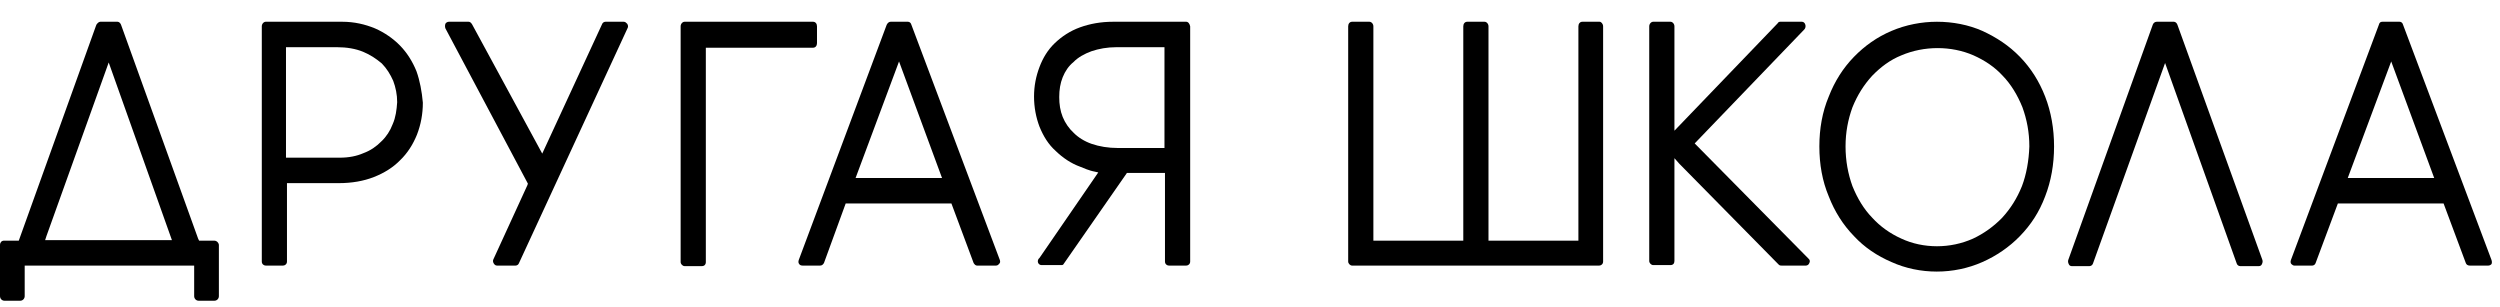 <svg width="114" height="14" viewBox="0 0 114 14" fill="none" xmlns="http://www.w3.org/2000/svg">
<g clip-path="url(#clip0_1064_824)">
<path d="M9.778 10.974H9.079L9.034 10.881L5.52 1.131C5.497 1.061 5.43 0.992 5.362 0.992H4.574C4.506 0.992 4.438 1.061 4.393 1.131L0.856 10.974H0.18C0.068 10.974 0 11.067 0 11.16V13.504C0 13.62 0.09 13.713 0.203 13.713H0.924C1.036 13.713 1.126 13.62 1.126 13.504V12.111H8.854V13.504C8.854 13.62 8.944 13.713 9.057 13.713H9.778C9.891 13.713 9.981 13.62 9.981 13.504V11.16C9.958 11.043 9.868 10.974 9.778 10.974ZM2.05 10.974L2.118 10.765L4.957 2.849L7.84 10.951H2.05V10.974Z" fill="black"/>
<path d="M18.989 3.243C18.809 2.802 18.561 2.408 18.246 2.083C17.93 1.758 17.525 1.479 17.097 1.293C16.646 1.108 16.151 0.992 15.61 0.992H12.118C12.028 0.992 11.938 1.085 11.938 1.201V11.926C11.938 12.042 12.028 12.111 12.118 12.111H12.906C12.996 12.111 13.086 12.042 13.086 11.926V8.351H15.452C16.038 8.351 16.579 8.258 17.052 8.072C17.525 7.886 17.93 7.631 18.246 7.306C18.584 6.981 18.832 6.586 19.012 6.145C19.192 5.681 19.282 5.193 19.282 4.683C19.237 4.172 19.147 3.685 18.989 3.243ZM17.908 5.658C17.795 5.96 17.615 6.238 17.39 6.447C17.164 6.679 16.894 6.865 16.579 6.981C16.263 7.12 15.903 7.19 15.497 7.19H13.041V2.152H15.362C15.813 2.152 16.218 2.222 16.556 2.361C16.894 2.501 17.164 2.686 17.412 2.895C17.637 3.127 17.795 3.383 17.93 3.685C18.043 3.986 18.111 4.311 18.111 4.66C18.088 5.008 18.043 5.356 17.908 5.658Z" fill="black"/>
<path d="M28.623 1.27L23.667 11.995C23.644 12.065 23.577 12.111 23.509 12.111H22.675C22.608 12.111 22.563 12.088 22.518 12.018C22.473 11.949 22.473 11.879 22.495 11.833L24.05 8.443L24.072 8.374L20.31 1.293C20.287 1.224 20.287 1.154 20.31 1.085C20.332 1.038 20.4 0.992 20.468 0.992H21.369C21.436 0.992 21.481 1.038 21.526 1.108L24.726 7.004L27.452 1.108C27.474 1.038 27.542 0.992 27.61 0.992H28.443C28.511 0.992 28.556 1.038 28.601 1.085C28.646 1.154 28.646 1.224 28.623 1.27Z" fill="black"/>
<path d="M37.255 1.201V1.967C37.255 2.083 37.188 2.176 37.075 2.176H32.186V11.949C32.186 12.065 32.118 12.135 32.006 12.135H31.217C31.127 12.135 31.037 12.042 31.037 11.949V1.201C31.037 1.085 31.127 0.992 31.217 0.992H37.075C37.188 0.992 37.255 1.085 37.255 1.201Z" fill="black"/>
<path d="M45.593 11.856L41.56 1.131C41.537 1.038 41.47 0.992 41.402 0.992H40.614C40.546 0.992 40.478 1.038 40.433 1.131L36.423 11.856C36.401 11.926 36.401 11.995 36.446 12.042C36.468 12.088 36.536 12.111 36.603 12.111H37.392C37.482 12.111 37.527 12.065 37.572 11.995L38.563 9.279H43.385L44.398 11.995C44.444 12.065 44.489 12.111 44.556 12.111H45.412C45.457 12.111 45.525 12.088 45.547 12.042C45.615 11.995 45.615 11.926 45.593 11.856ZM39.014 8.118L40.996 2.802L42.957 8.118H39.014Z" fill="black"/>
<path d="M54.092 0.992H50.757C50.194 0.992 49.698 1.085 49.248 1.247C48.797 1.41 48.414 1.665 48.099 1.967C47.783 2.268 47.558 2.64 47.4 3.058C47.242 3.476 47.152 3.917 47.152 4.404C47.152 4.892 47.242 5.356 47.4 5.774C47.58 6.215 47.806 6.586 48.144 6.888C48.459 7.19 48.819 7.445 49.27 7.608C49.698 7.793 49.878 7.817 49.878 7.817L50.081 7.863L47.4 11.763C47.333 11.81 47.31 11.902 47.333 11.972C47.355 12.042 47.423 12.088 47.49 12.088H48.392C48.437 12.088 48.459 12.088 48.482 12.065L51.388 7.886H53.123V11.926C53.123 12.042 53.213 12.111 53.303 12.111H54.092C54.182 12.111 54.272 12.042 54.272 11.926V1.201C54.249 1.085 54.182 0.992 54.092 0.992ZM53.1 6.749H50.982C50.532 6.749 50.126 6.679 49.788 6.563C49.45 6.447 49.157 6.261 48.955 6.052C48.752 5.867 48.572 5.611 48.459 5.333C48.346 5.054 48.301 4.752 48.301 4.427C48.301 4.102 48.346 3.801 48.459 3.522C48.572 3.243 48.729 3.011 48.955 2.826C49.157 2.617 49.45 2.454 49.766 2.338C50.104 2.222 50.487 2.152 50.915 2.152H53.1V6.749Z" fill="black"/>
<path d="M73.102 1.201V11.926C73.102 12.042 73.012 12.111 72.922 12.111H61.657C61.567 12.111 61.477 12.018 61.477 11.926V1.201C61.477 1.085 61.544 0.992 61.657 0.992H62.445C62.535 0.992 62.626 1.085 62.626 1.201V10.974H66.726V1.201C66.726 1.085 66.794 0.992 66.906 0.992H67.695C67.785 0.992 67.875 1.085 67.875 1.201V10.974H71.975V1.201C71.975 1.085 72.043 0.992 72.156 0.992H72.944C73.012 0.992 73.102 1.085 73.102 1.201Z" fill="black"/>
<path d="M82.505 11.995C82.482 12.065 82.415 12.111 82.347 12.111H81.243C81.198 12.111 81.153 12.111 81.108 12.065L76.579 7.468L76.354 7.213V11.902C76.354 12.018 76.287 12.088 76.174 12.088H75.385C75.295 12.088 75.205 11.995 75.205 11.902V1.201C75.205 1.085 75.295 0.992 75.385 0.992H76.174C76.264 0.992 76.354 1.085 76.354 1.201V5.96L81.063 1.061C81.085 1.015 81.13 0.992 81.175 0.992H82.167C82.234 0.992 82.302 1.038 82.325 1.131C82.347 1.201 82.325 1.293 82.279 1.34L77.278 6.54L82.46 11.786C82.527 11.833 82.55 11.926 82.505 11.995Z" fill="black"/>
<path d="M93.259 4.404C92.989 3.708 92.606 3.104 92.11 2.593C91.614 2.083 91.051 1.711 90.398 1.41C89.767 1.131 89.046 0.992 88.325 0.992C87.626 0.992 86.906 1.131 86.252 1.41C85.599 1.688 85.036 2.083 84.54 2.593C84.044 3.104 83.661 3.708 83.391 4.404C83.098 5.101 82.963 5.867 82.963 6.679C82.963 7.492 83.098 8.258 83.391 8.954C83.661 9.651 84.044 10.254 84.54 10.765C85.013 11.276 85.599 11.67 86.252 11.949C87.536 12.529 89.091 12.529 90.398 11.949C91.028 11.67 91.614 11.276 92.11 10.765C92.606 10.254 92.989 9.674 93.259 8.954C93.529 8.258 93.665 7.492 93.665 6.679C93.665 5.867 93.529 5.101 93.259 4.404ZM92.2 8.49C91.975 9.047 91.682 9.511 91.299 9.929C90.916 10.324 90.465 10.649 89.97 10.881C89.451 11.113 88.888 11.229 88.325 11.229C87.762 11.229 87.198 11.113 86.703 10.881C86.185 10.649 85.734 10.324 85.374 9.929C84.991 9.535 84.698 9.047 84.472 8.49C84.27 7.933 84.157 7.329 84.157 6.679C84.157 6.029 84.27 5.449 84.472 4.892C84.698 4.335 84.991 3.87 85.374 3.452C85.757 3.058 86.185 2.733 86.703 2.524C87.739 2.083 88.978 2.083 89.992 2.524C90.51 2.756 90.961 3.058 91.321 3.452C91.704 3.847 91.997 4.335 92.223 4.892C92.425 5.449 92.538 6.029 92.538 6.679C92.516 7.329 92.403 7.956 92.2 8.49Z" fill="black"/>
<path d="M103.166 11.856C103.189 11.926 103.166 11.995 103.144 12.042C103.121 12.111 103.054 12.135 103.009 12.135H102.152C102.085 12.135 102.017 12.088 101.995 12.018L98.728 2.872L95.439 12.018C95.416 12.088 95.348 12.135 95.281 12.135H94.47C94.425 12.135 94.357 12.111 94.335 12.042C94.312 11.995 94.29 11.926 94.312 11.856L98.165 1.131C98.187 1.061 98.255 0.992 98.345 0.992H99.133C99.201 0.992 99.269 1.061 99.291 1.131L103.166 11.856Z" fill="black"/>
<path d="M113.613 11.856L109.58 1.131C109.558 1.038 109.49 0.992 109.423 0.992H108.634C108.544 0.992 108.499 1.038 108.476 1.131L104.466 11.856C104.443 11.926 104.443 11.995 104.488 12.042C104.534 12.088 104.579 12.111 104.624 12.111H105.435C105.502 12.111 105.57 12.065 105.592 11.995L106.606 9.279H111.428L112.441 11.995C112.464 12.065 112.532 12.111 112.622 12.111H113.455C113.523 12.111 113.568 12.088 113.613 12.042C113.636 11.995 113.636 11.926 113.613 11.856ZM107.057 8.118L109.039 2.802L111 8.118H107.057Z" fill="black"/>
</g>
<defs>
<clipPath id="clip0_1064_824">
<rect width="114" height="13" fill="white" transform="translate(0 0.992)"/>
</clipPath>
</defs>
</svg>
